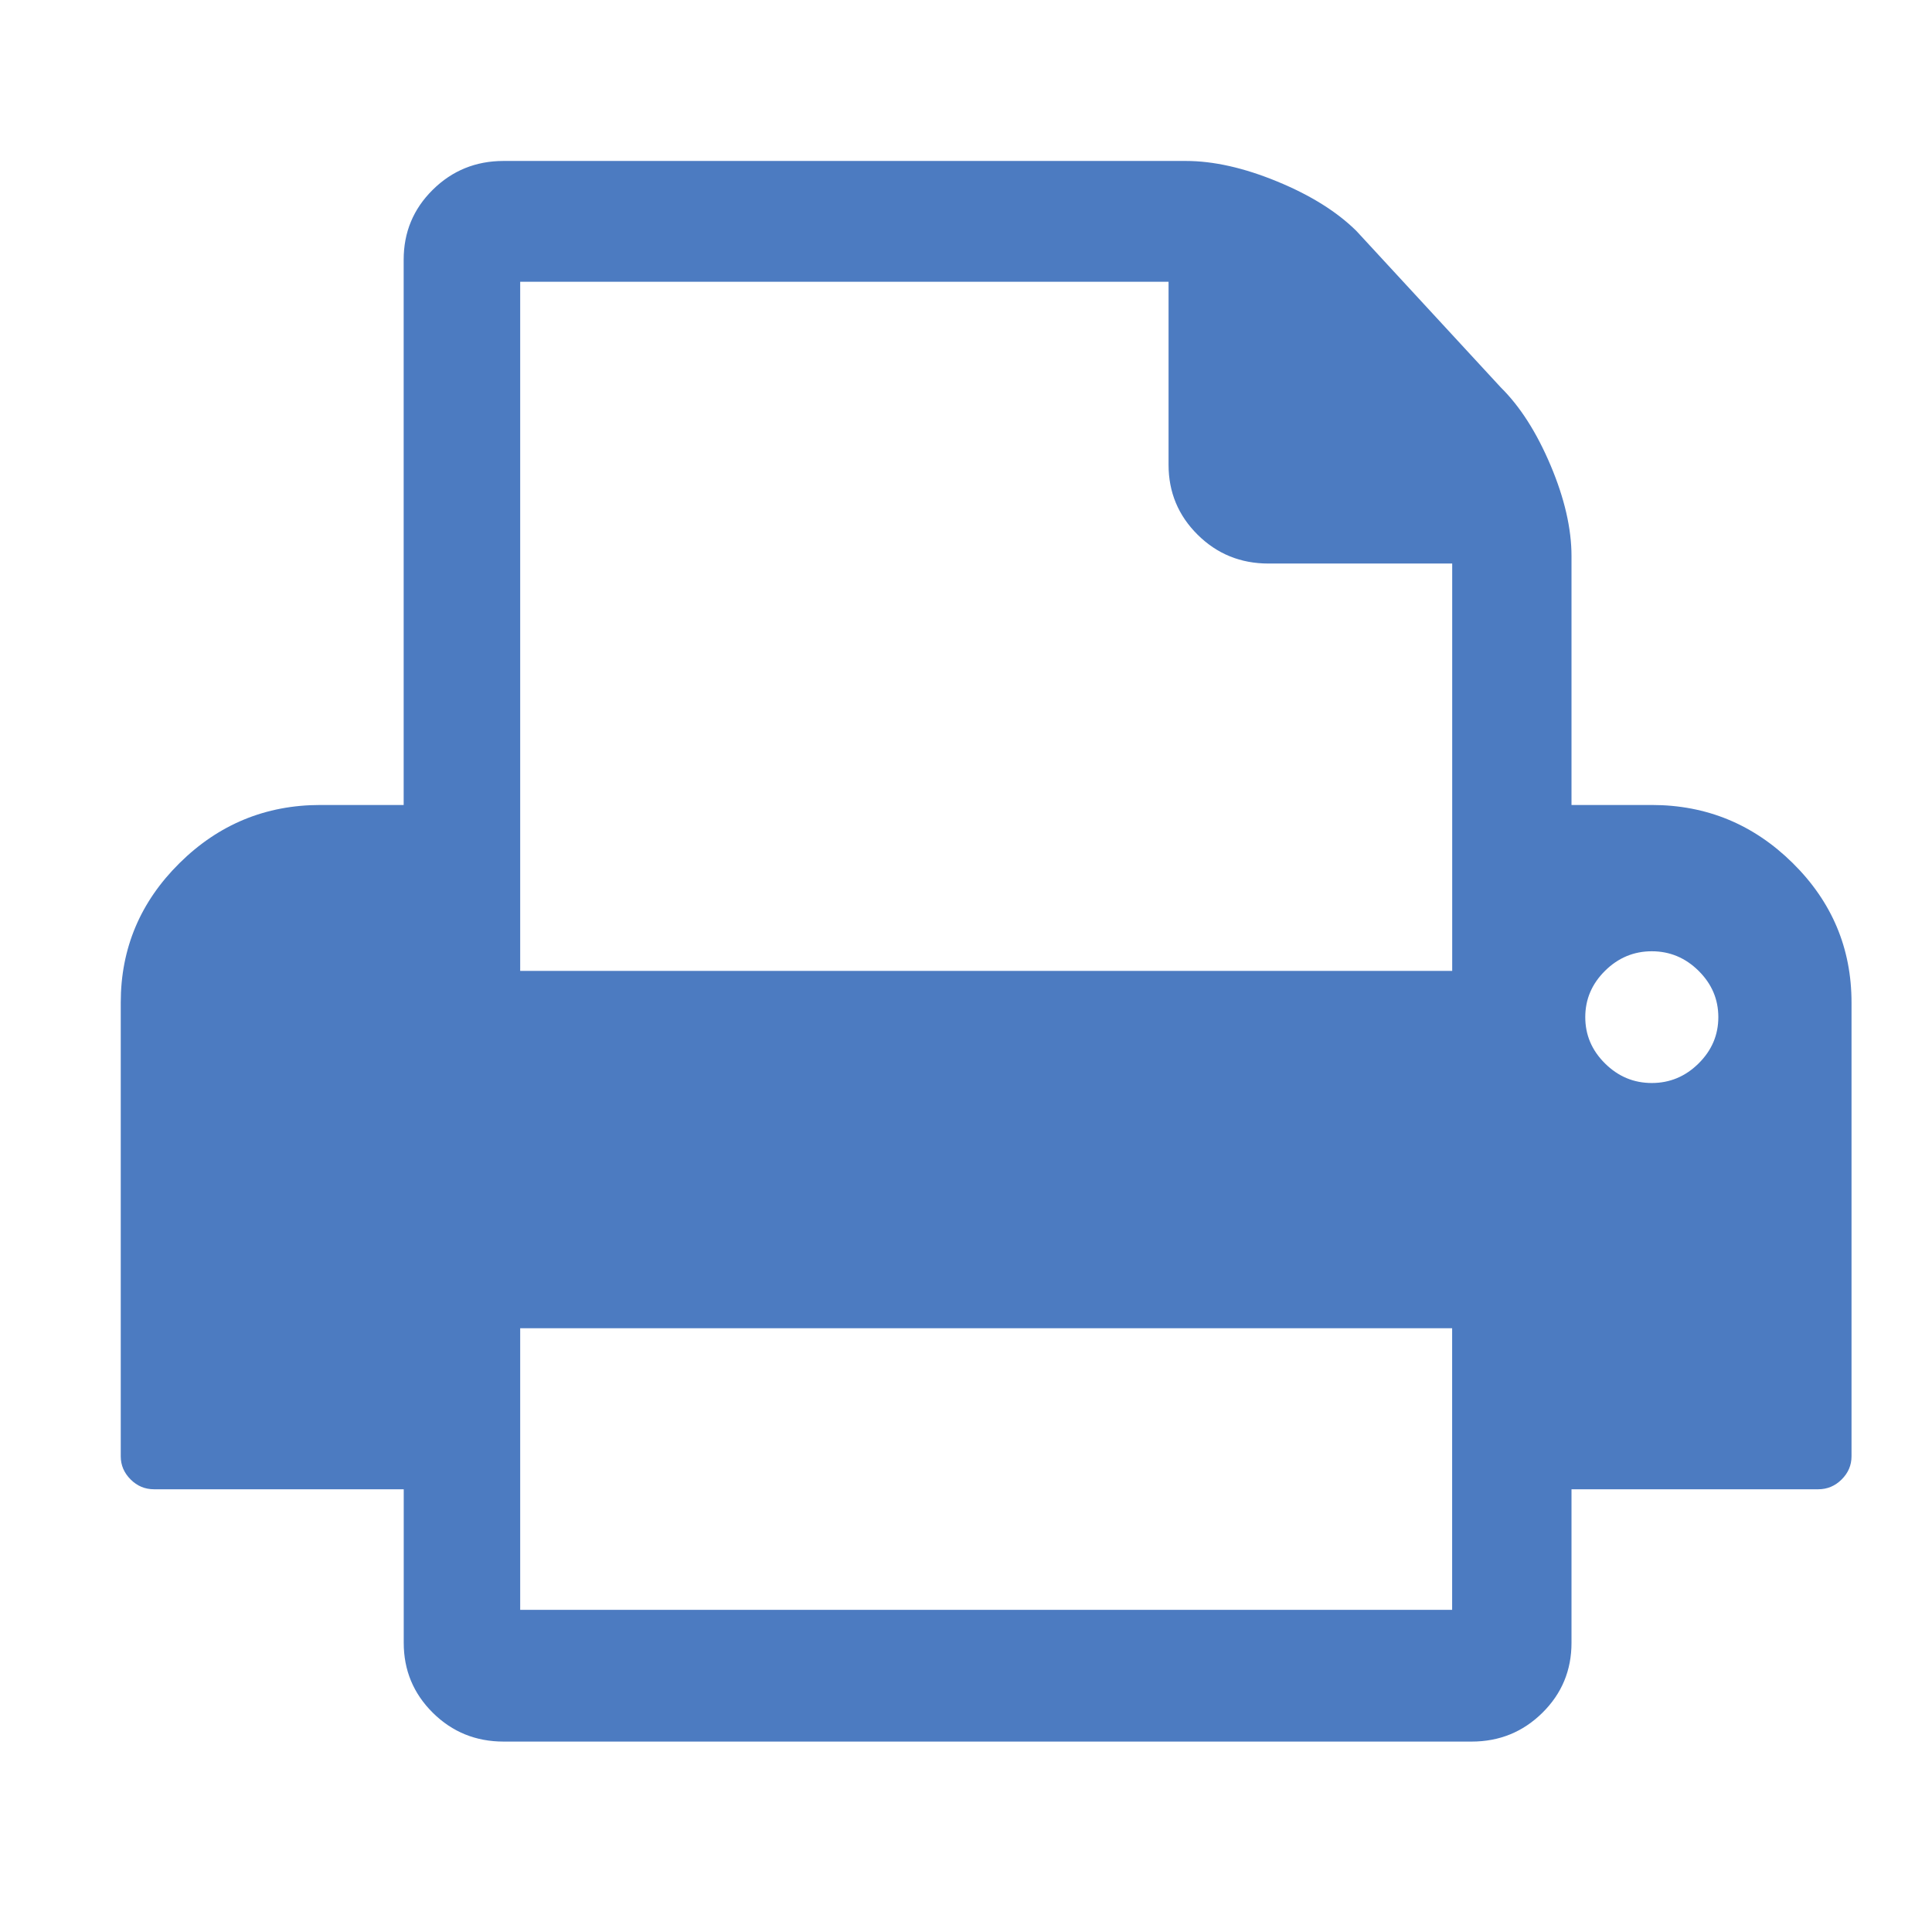<!-- Generated by IcoMoon.io -->
<svg version="1.1" xmlns="http://www.w3.org/2000/svg" width="32" height="32" viewBox="0 0 32 32">
<title>printer</title>
<path fill="#4c7bc1" d="M27.359 13.333h-1.33v-4.122c0-0.454-0.115-0.955-0.345-1.5s-0.505-0.977-0.827-1.295l-2.391-2.591c-0.322-0.318-0.758-0.591-1.309-0.818s-1.056-0.341-1.516-0.341h-11.301c-0.459 0-0.85 0.159-1.172 0.477s-0.482 0.704-0.482 1.159v9.031h-1.379c-0.907 0-1.685 0.321-2.334 0.963s-0.973 1.412-0.973 2.309v7.516c0 0.148 0.055 0.275 0.164 0.384s0.238 0.162 0.388 0.162h4.135v2.543c0 0.455 0.161 0.841 0.482 1.159s0.712 0.477 1.172 0.477h16.034c0.459 0 0.85-0.159 1.172-0.477s0.482-0.704 0.482-1.159v-2.543h4.087c0.149 0 0.278-0.054 0.387-0.162s0.164-0.236 0.164-0.384v-7.516c0-0.898-0.324-1.668-0.973-2.309s-1.427-0.963-2.335-0.963zM8.616 26.664v-4.664h15.436v4.664h-15.436zM8.616 16.080v-11.413h10.739v3.031c0 0.455 0.161 0.841 0.482 1.159s0.712 0.477 1.172 0.477h3.044v6.747h-15.436zM27.359 17.938c-0.299 0-0.557-0.108-0.775-0.324s-0.327-0.471-0.327-0.767 0.109-0.551 0.327-0.767c0.218-0.216 0.477-0.324 0.775-0.324s0.557 0.108 0.775 0.324c0.218 0.216 0.327 0.471 0.327 0.767s-0.109 0.551-0.327 0.767c-0.218 0.216-0.477 0.324-0.775 0.324z"></path>
</svg>
